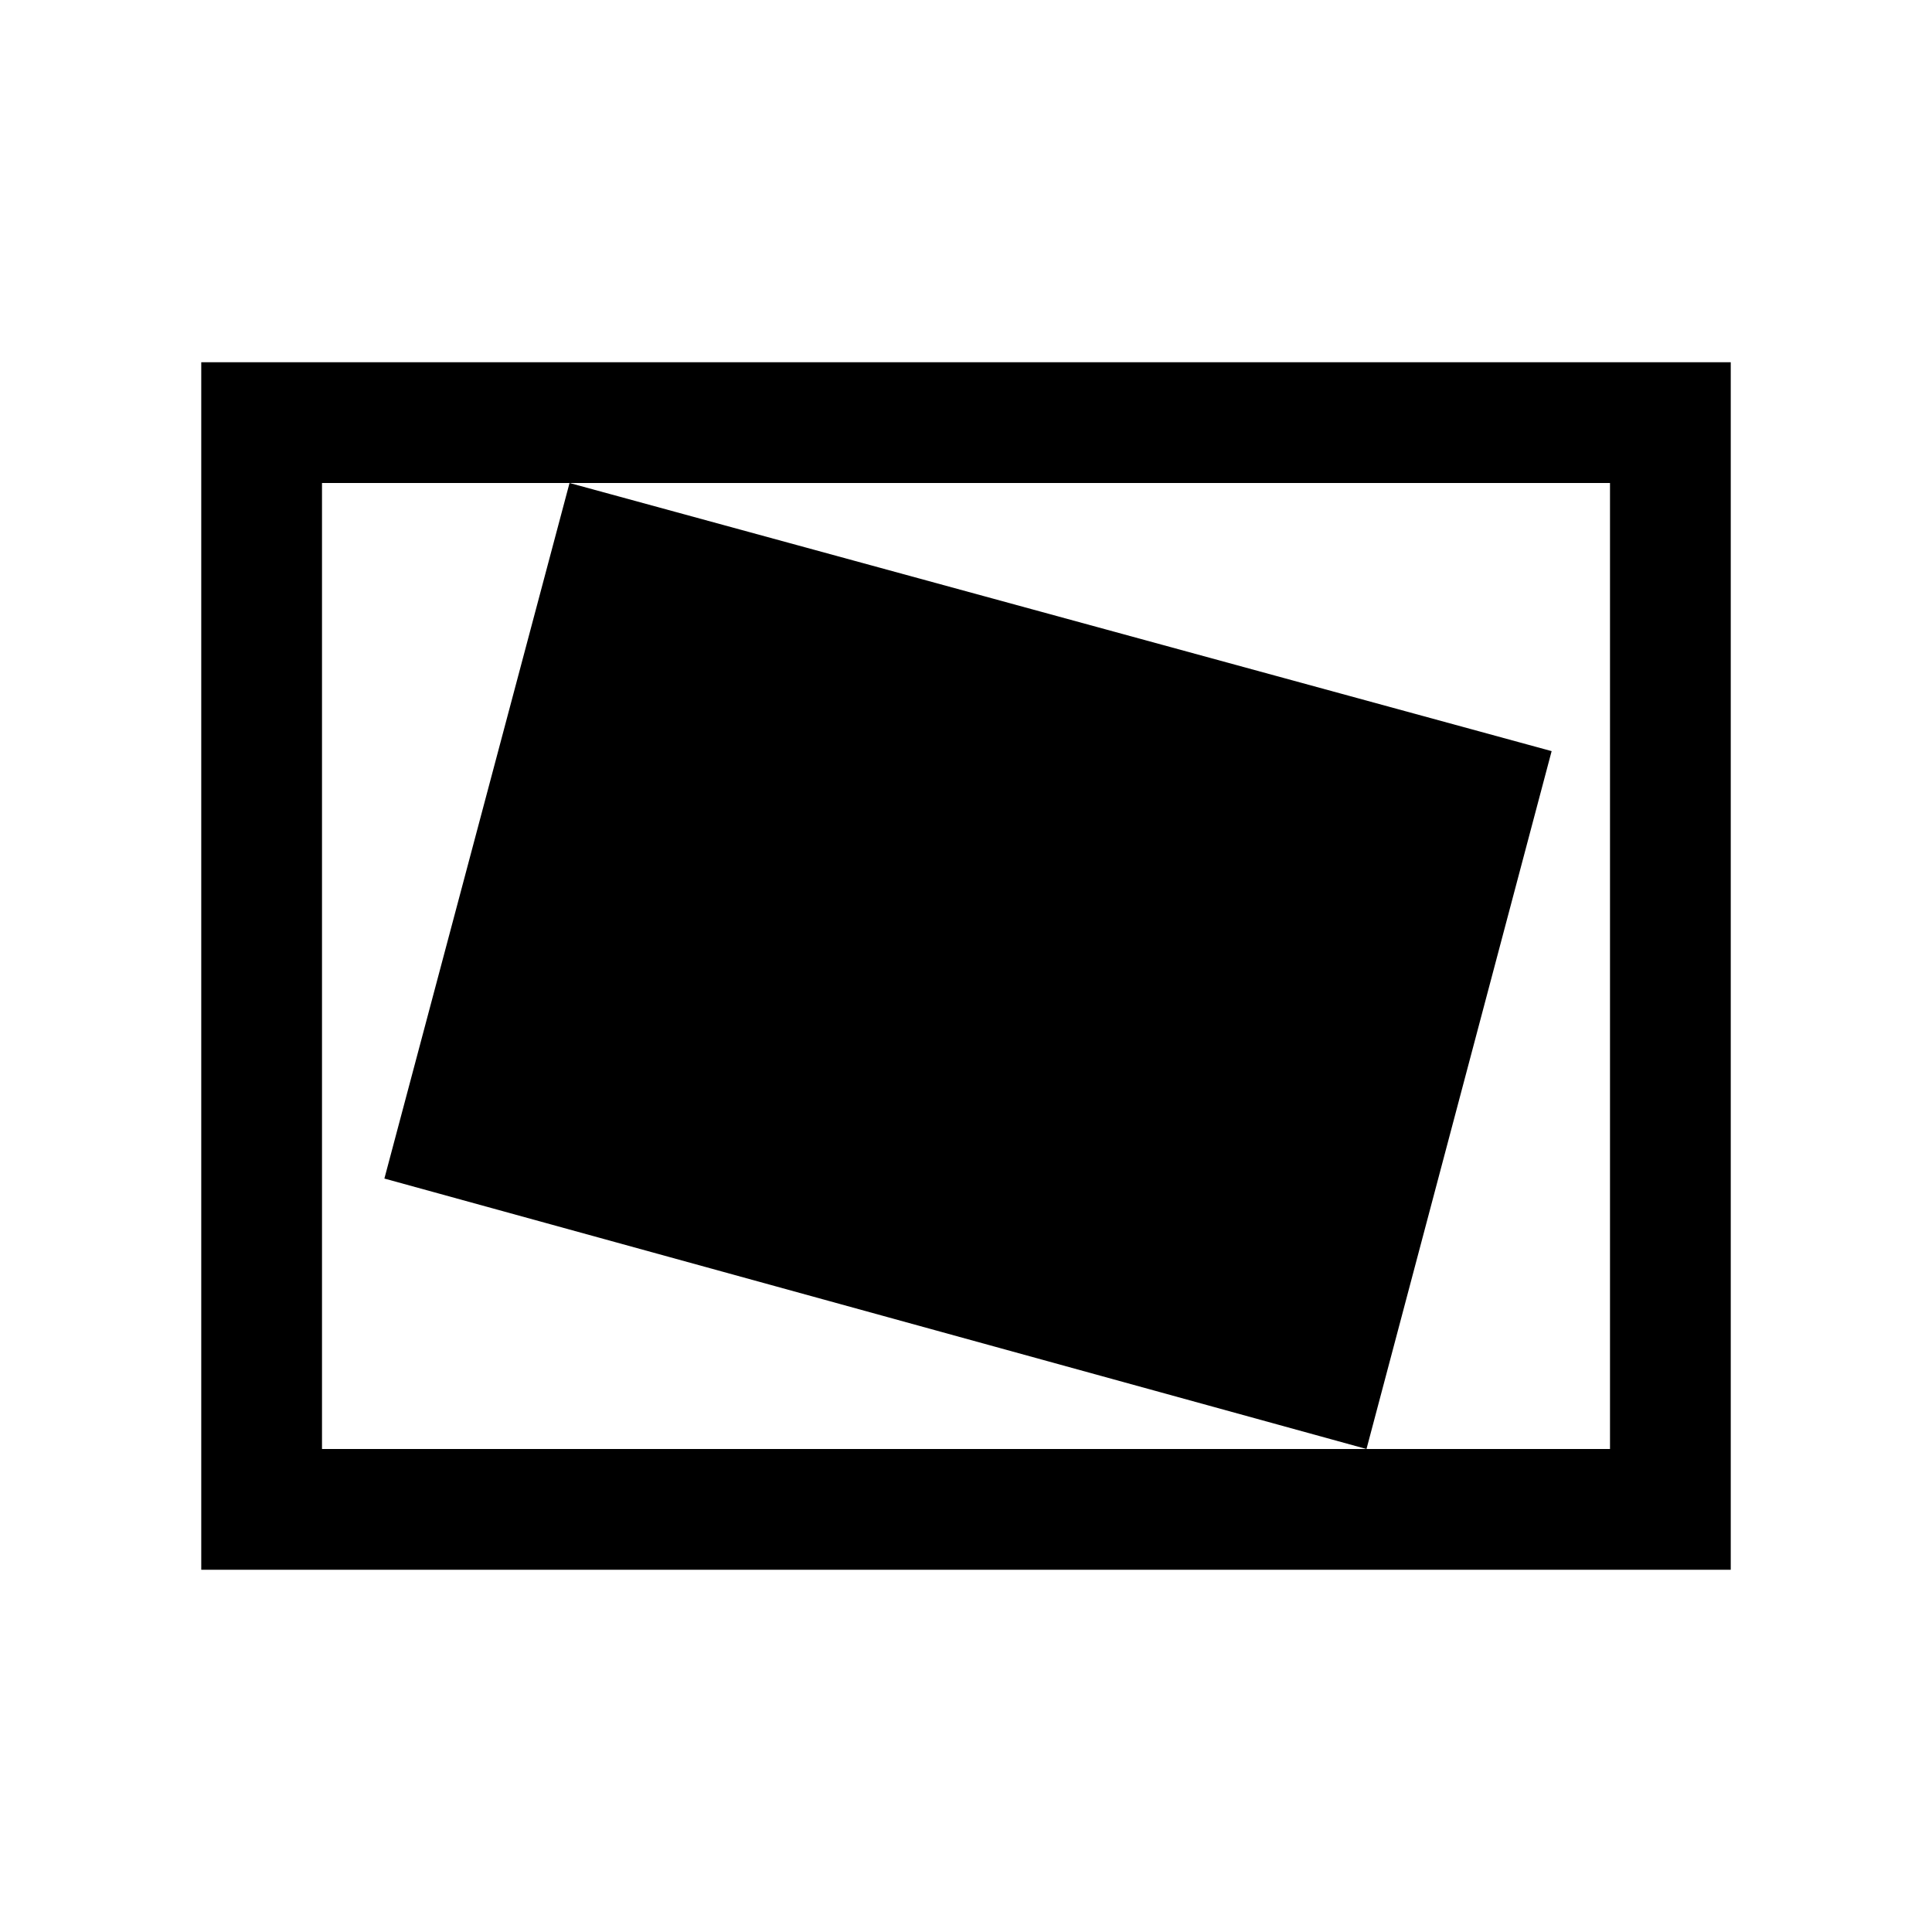 <svg xmlns="http://www.w3.org/2000/svg" height="24" viewBox="0 -960 960 960" width="24"><path d="M481-480Zm198 240 92-346.769L283-720l-92 345.615L679-240Zm-578.999 59.999v-599.998h759.998v599.998H100.001ZM160-240h640v-480H160v480Zm0 0v-480 480Z"/></svg>
